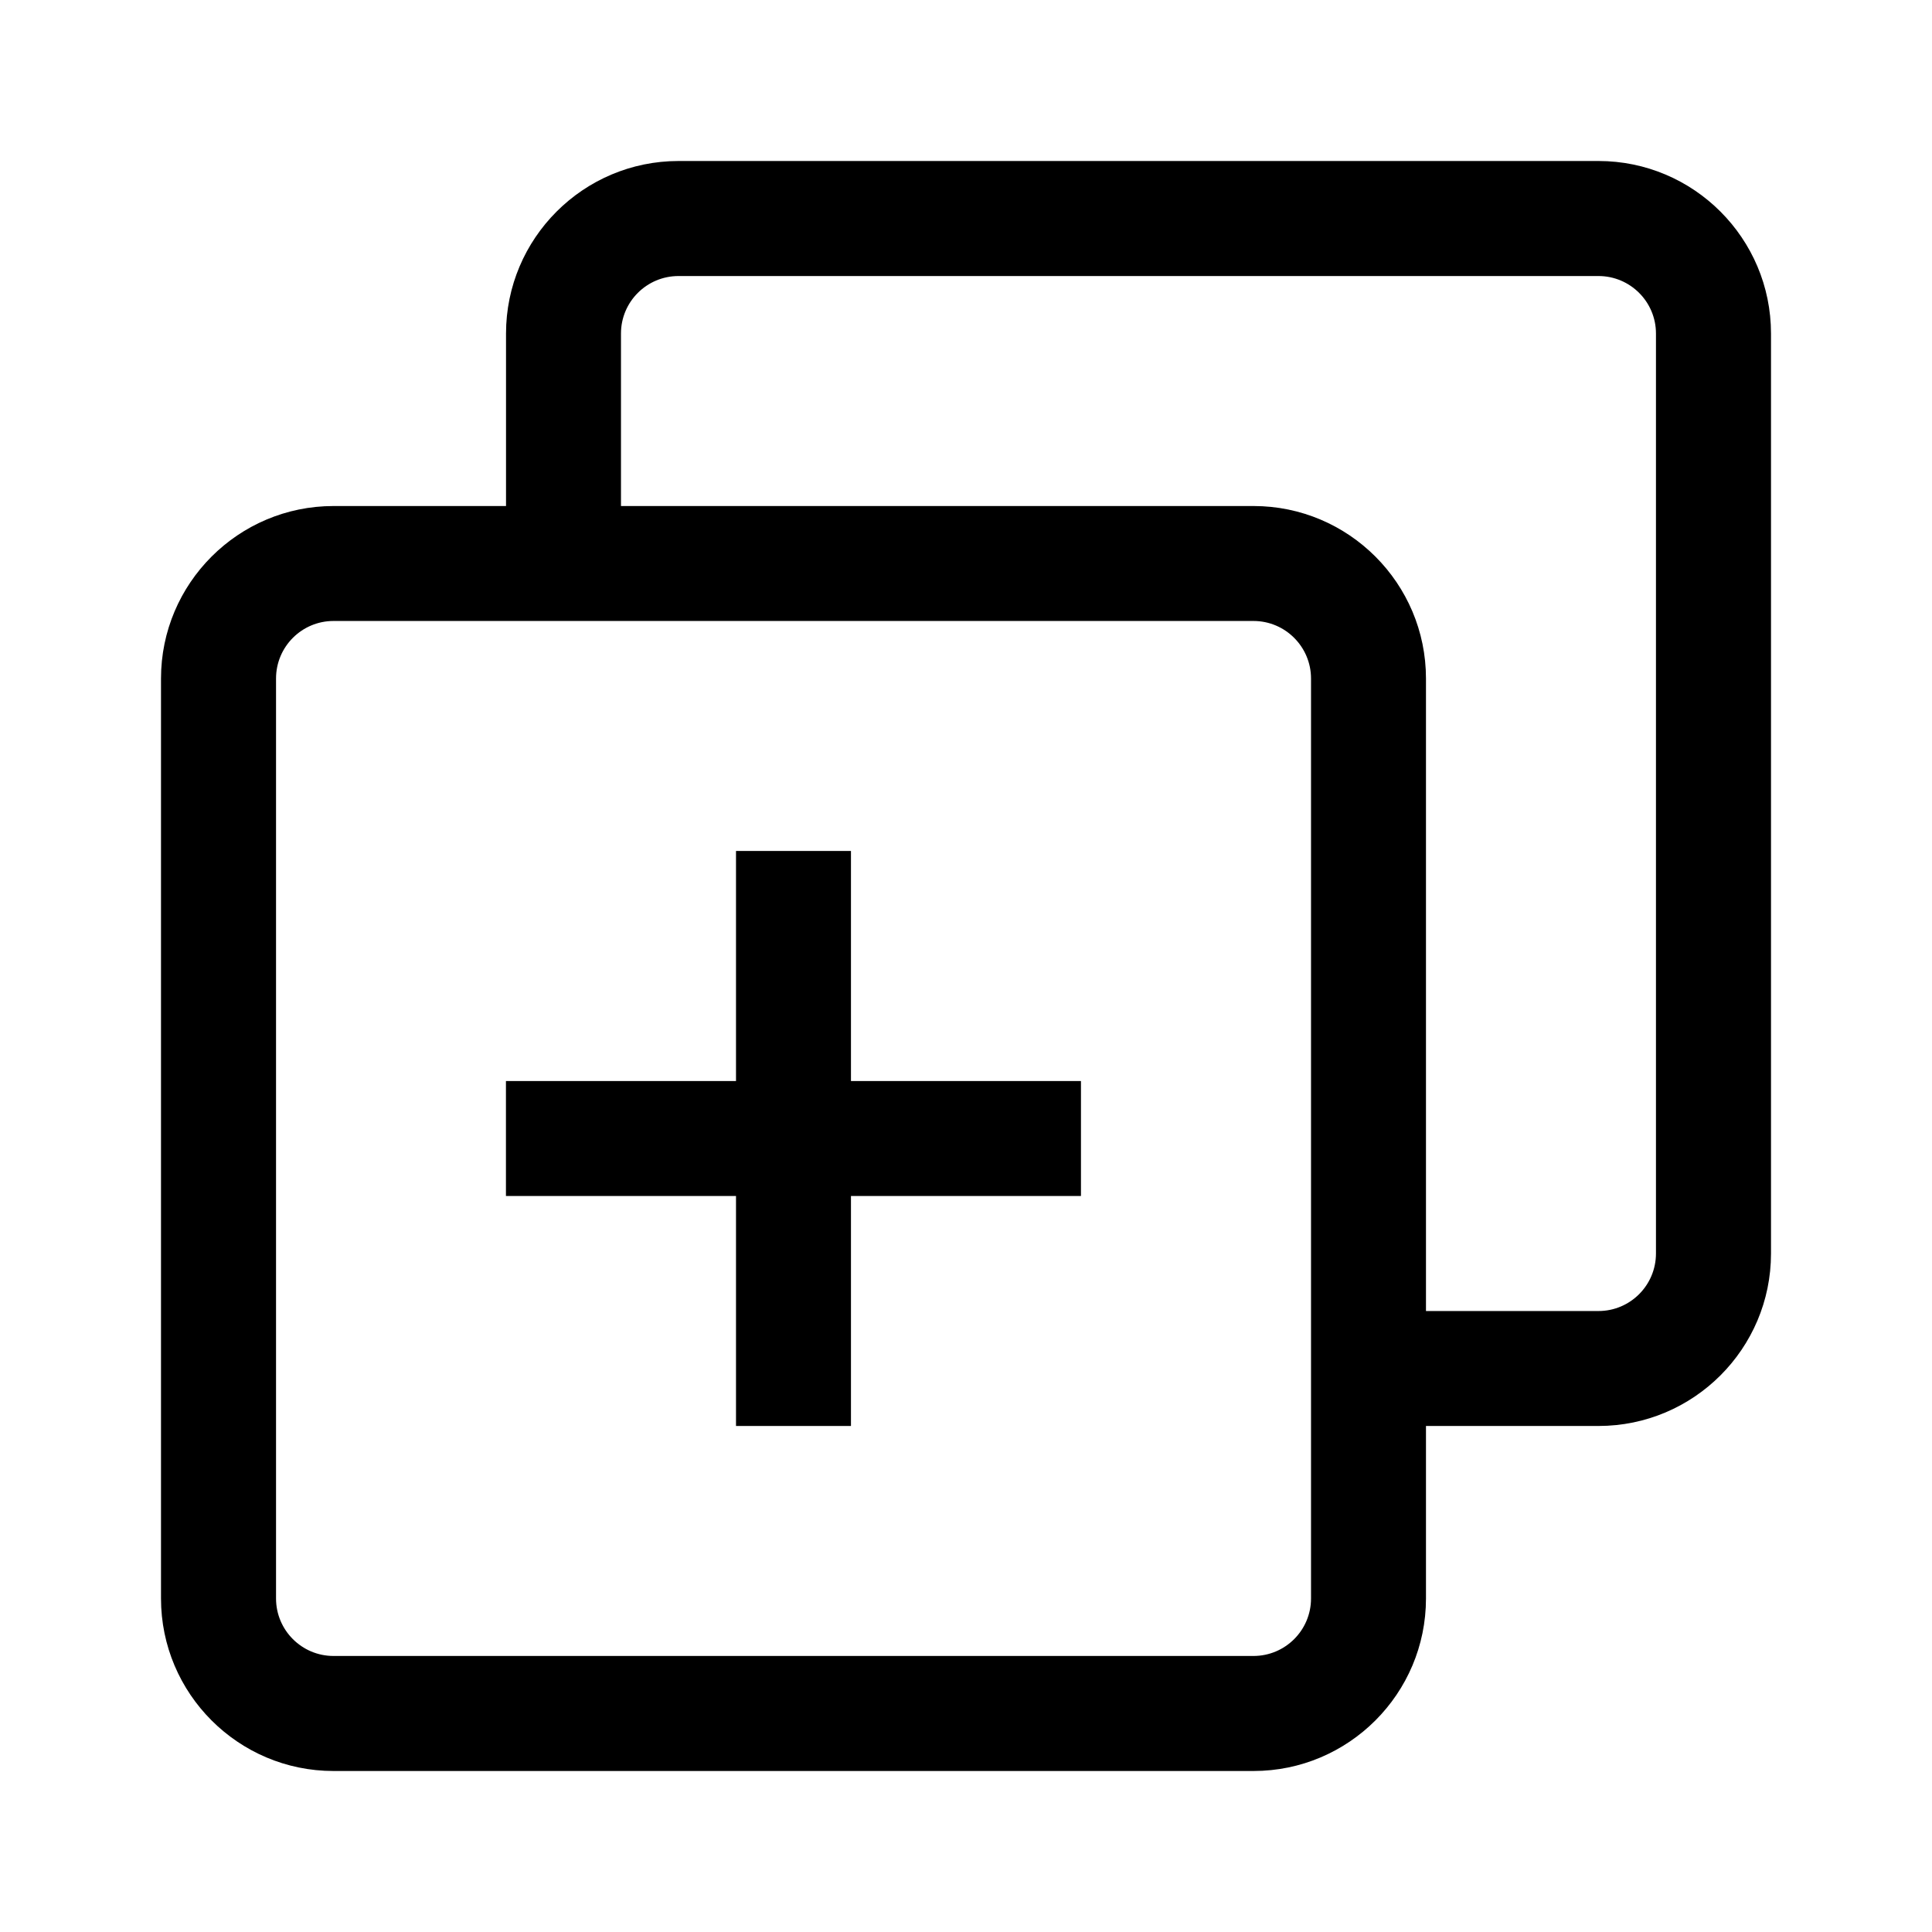 <svg width="24" height="24" viewBox="0 0 24 24" fill="none" xmlns="http://www.w3.org/2000/svg">
<path d="M10.571 10.571H9.143V13.429H6.285V14.857H9.143V17.714H10.571V14.857H13.428V13.429H10.571V10.571Z" fill="black"/>
<path d="M19.857 2H8.429C7.247 2 6.286 2.961 6.286 4.143V6.286H4.143C2.961 6.286 2 7.247 2 8.429V19.857C2 21.039 2.961 22 4.143 22H15.571C16.753 22 17.714 21.039 17.714 19.857V17.714H19.857C21.039 17.714 22 16.753 22 15.572V4.143C22 2.961 21.039 2 19.857 2V2ZM16.286 19.857C16.286 20.251 15.966 20.571 15.571 20.571H4.143C3.749 20.571 3.429 20.251 3.429 19.857V8.429C3.429 8.034 3.749 7.714 4.143 7.714H15.571C15.966 7.714 16.286 8.035 16.286 8.429V19.857ZM20.571 15.571C20.571 15.966 20.251 16.286 19.857 16.286H17.714V8.429C17.714 7.247 16.753 6.286 15.572 6.286H7.714V4.143C7.714 3.749 8.034 3.429 8.429 3.429H19.857C20.251 3.429 20.571 3.749 20.571 4.143V15.571H20.571Z" fill="black"/>
</svg>
